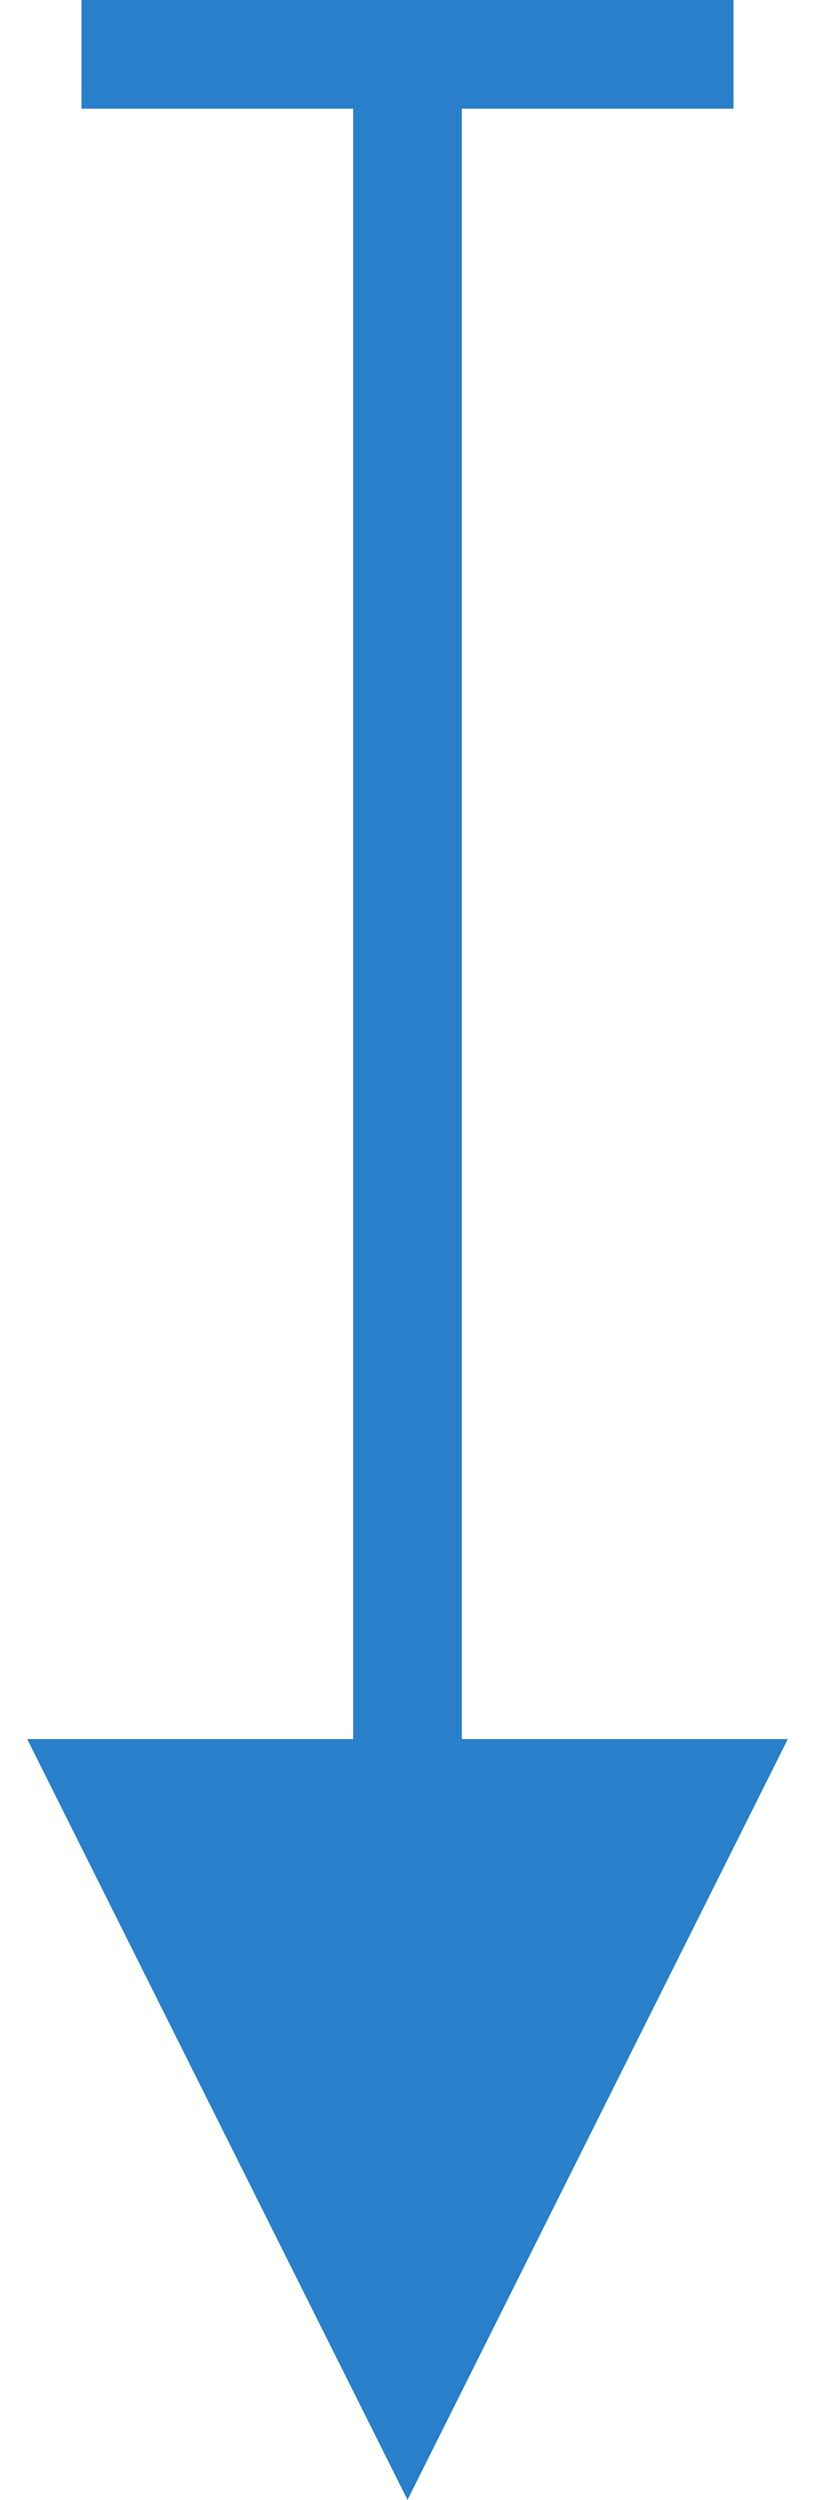 <?xml version="1.0" encoding="UTF-8"?>
<svg width="15px" height="46px" viewBox="0 0 15 46" version="1.1" xmlns="http://www.w3.org/2000/svg" xmlns:xlink="http://www.w3.org/1999/xlink">
    <!-- Generator: Sketch 52.6 (67491) - http://www.bohemiancoding.com/sketch -->
    <title>emissions-downward-arrow</title>
    <desc>Created with Sketch.</desc>
    <g id="Design-Jan-25" stroke="none" stroke-width="1" fill="none" fill-rule="evenodd">
        <g id="energy-interactive-design_V2" transform="translate(-896, -5043)" fill="#297FCA" fill-rule="nonzero">
            <g id="Emissions" transform="translate(-66, 4557)">
                <path id="emissions-downward-arrow" d="M970.5,488 L970.5,518 L976.5,518 L969.5,532 L962.5,518 L968.5,518 L968.5,488 L963.5,488 L963.5,486 L975.5,486 L975.5,488 L970.5,488 Z"></path>
            </g>
        </g>
    </g>
</svg>